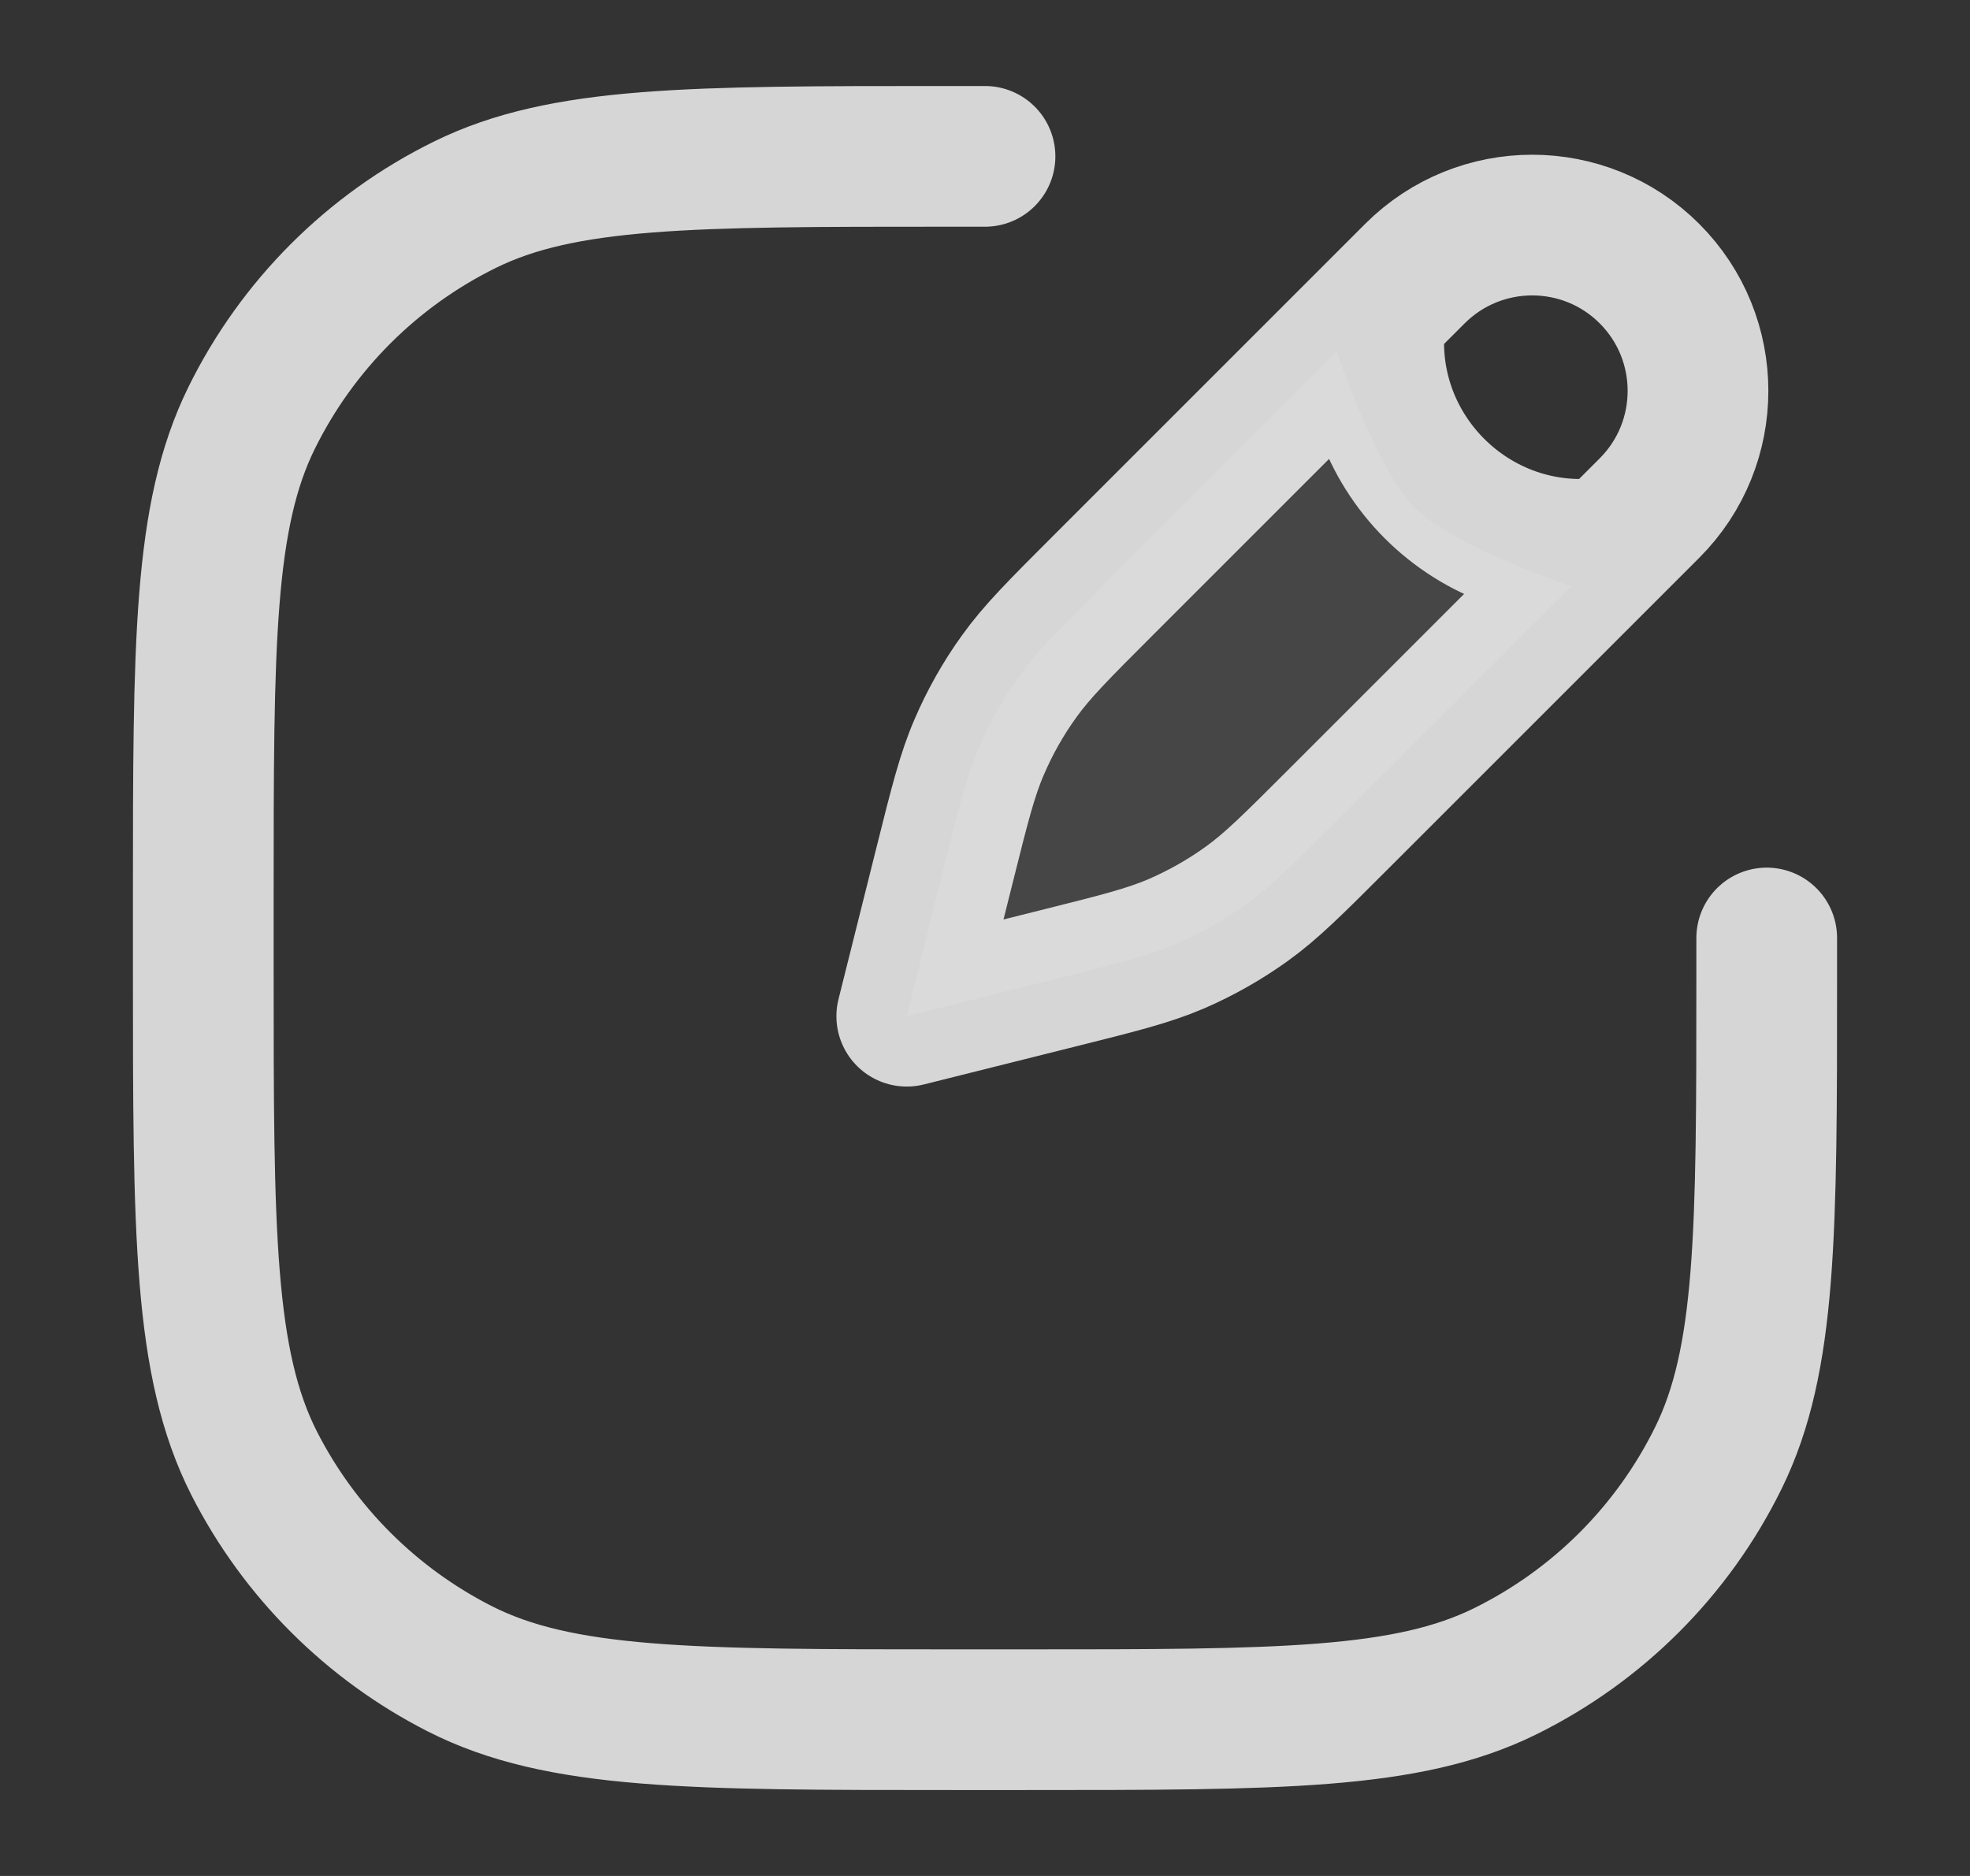 <svg width="21" height="20" viewBox="0 0 21 20" fill="none" xmlns="http://www.w3.org/2000/svg">
<rect x="0" y="0" width="21" height="20" fill="#333333" stroke="none"/>
<path opacity="0.12" d="M14.25 3.75L11.753 6.247C11.287 6.713 11.053 6.946 10.864 7.21C10.695 7.444 10.553 7.696 10.439 7.961C10.31 8.26 10.23 8.58 10.07 9.22L9.666 10.833L11.28 10.43L11.28 10.43C11.92 10.27 12.24 10.19 12.539 10.061C12.804 9.947 13.055 9.804 13.29 9.636C13.553 9.446 13.787 9.213 14.253 8.747L16.75 6.25C16.75 6.25 15.5 5.833 15.083 5.417C14.666 5 14.25 3.75 14.25 3.75Z" fill="white" fill-opacity="0.8"/>
<path d="M14.666 3.334C14.458 4.792 15.708 6.042 17.166 5.834M10.5 1.667H10.083V1.667C7.362 1.667 6.001 1.667 4.955 2.183C3.968 2.669 3.169 3.468 2.682 4.456C2.167 5.501 2.167 6.862 2.167 9.584V10.334C2.167 13.134 2.167 14.534 2.711 15.604C3.191 16.544 3.956 17.309 4.897 17.789C5.966 18.334 7.366 18.334 10.166 18.334H10.916C13.638 18.334 14.999 18.334 16.045 17.818C17.032 17.331 17.831 16.532 18.317 15.545C18.833 14.499 18.833 13.139 18.833 10.417V10.417V10M9.666 10.834L10.07 9.22C10.23 8.58 10.31 8.26 10.439 7.962C10.553 7.697 10.695 7.445 10.864 7.211C11.053 6.947 11.287 6.713 11.753 6.247L15.083 2.917C15.774 2.227 16.893 2.227 17.583 2.917V2.917C18.273 3.607 18.273 4.727 17.583 5.417L14.253 8.747C13.787 9.213 13.553 9.447 13.29 9.636C13.055 9.805 12.804 9.947 12.539 10.062C12.24 10.19 11.92 10.27 11.28 10.43L9.666 10.834Z" stroke="white" stroke-opacity="0.8" stroke-width="1.5" stroke-linecap="round" stroke-linejoin="round"/>
</svg>
